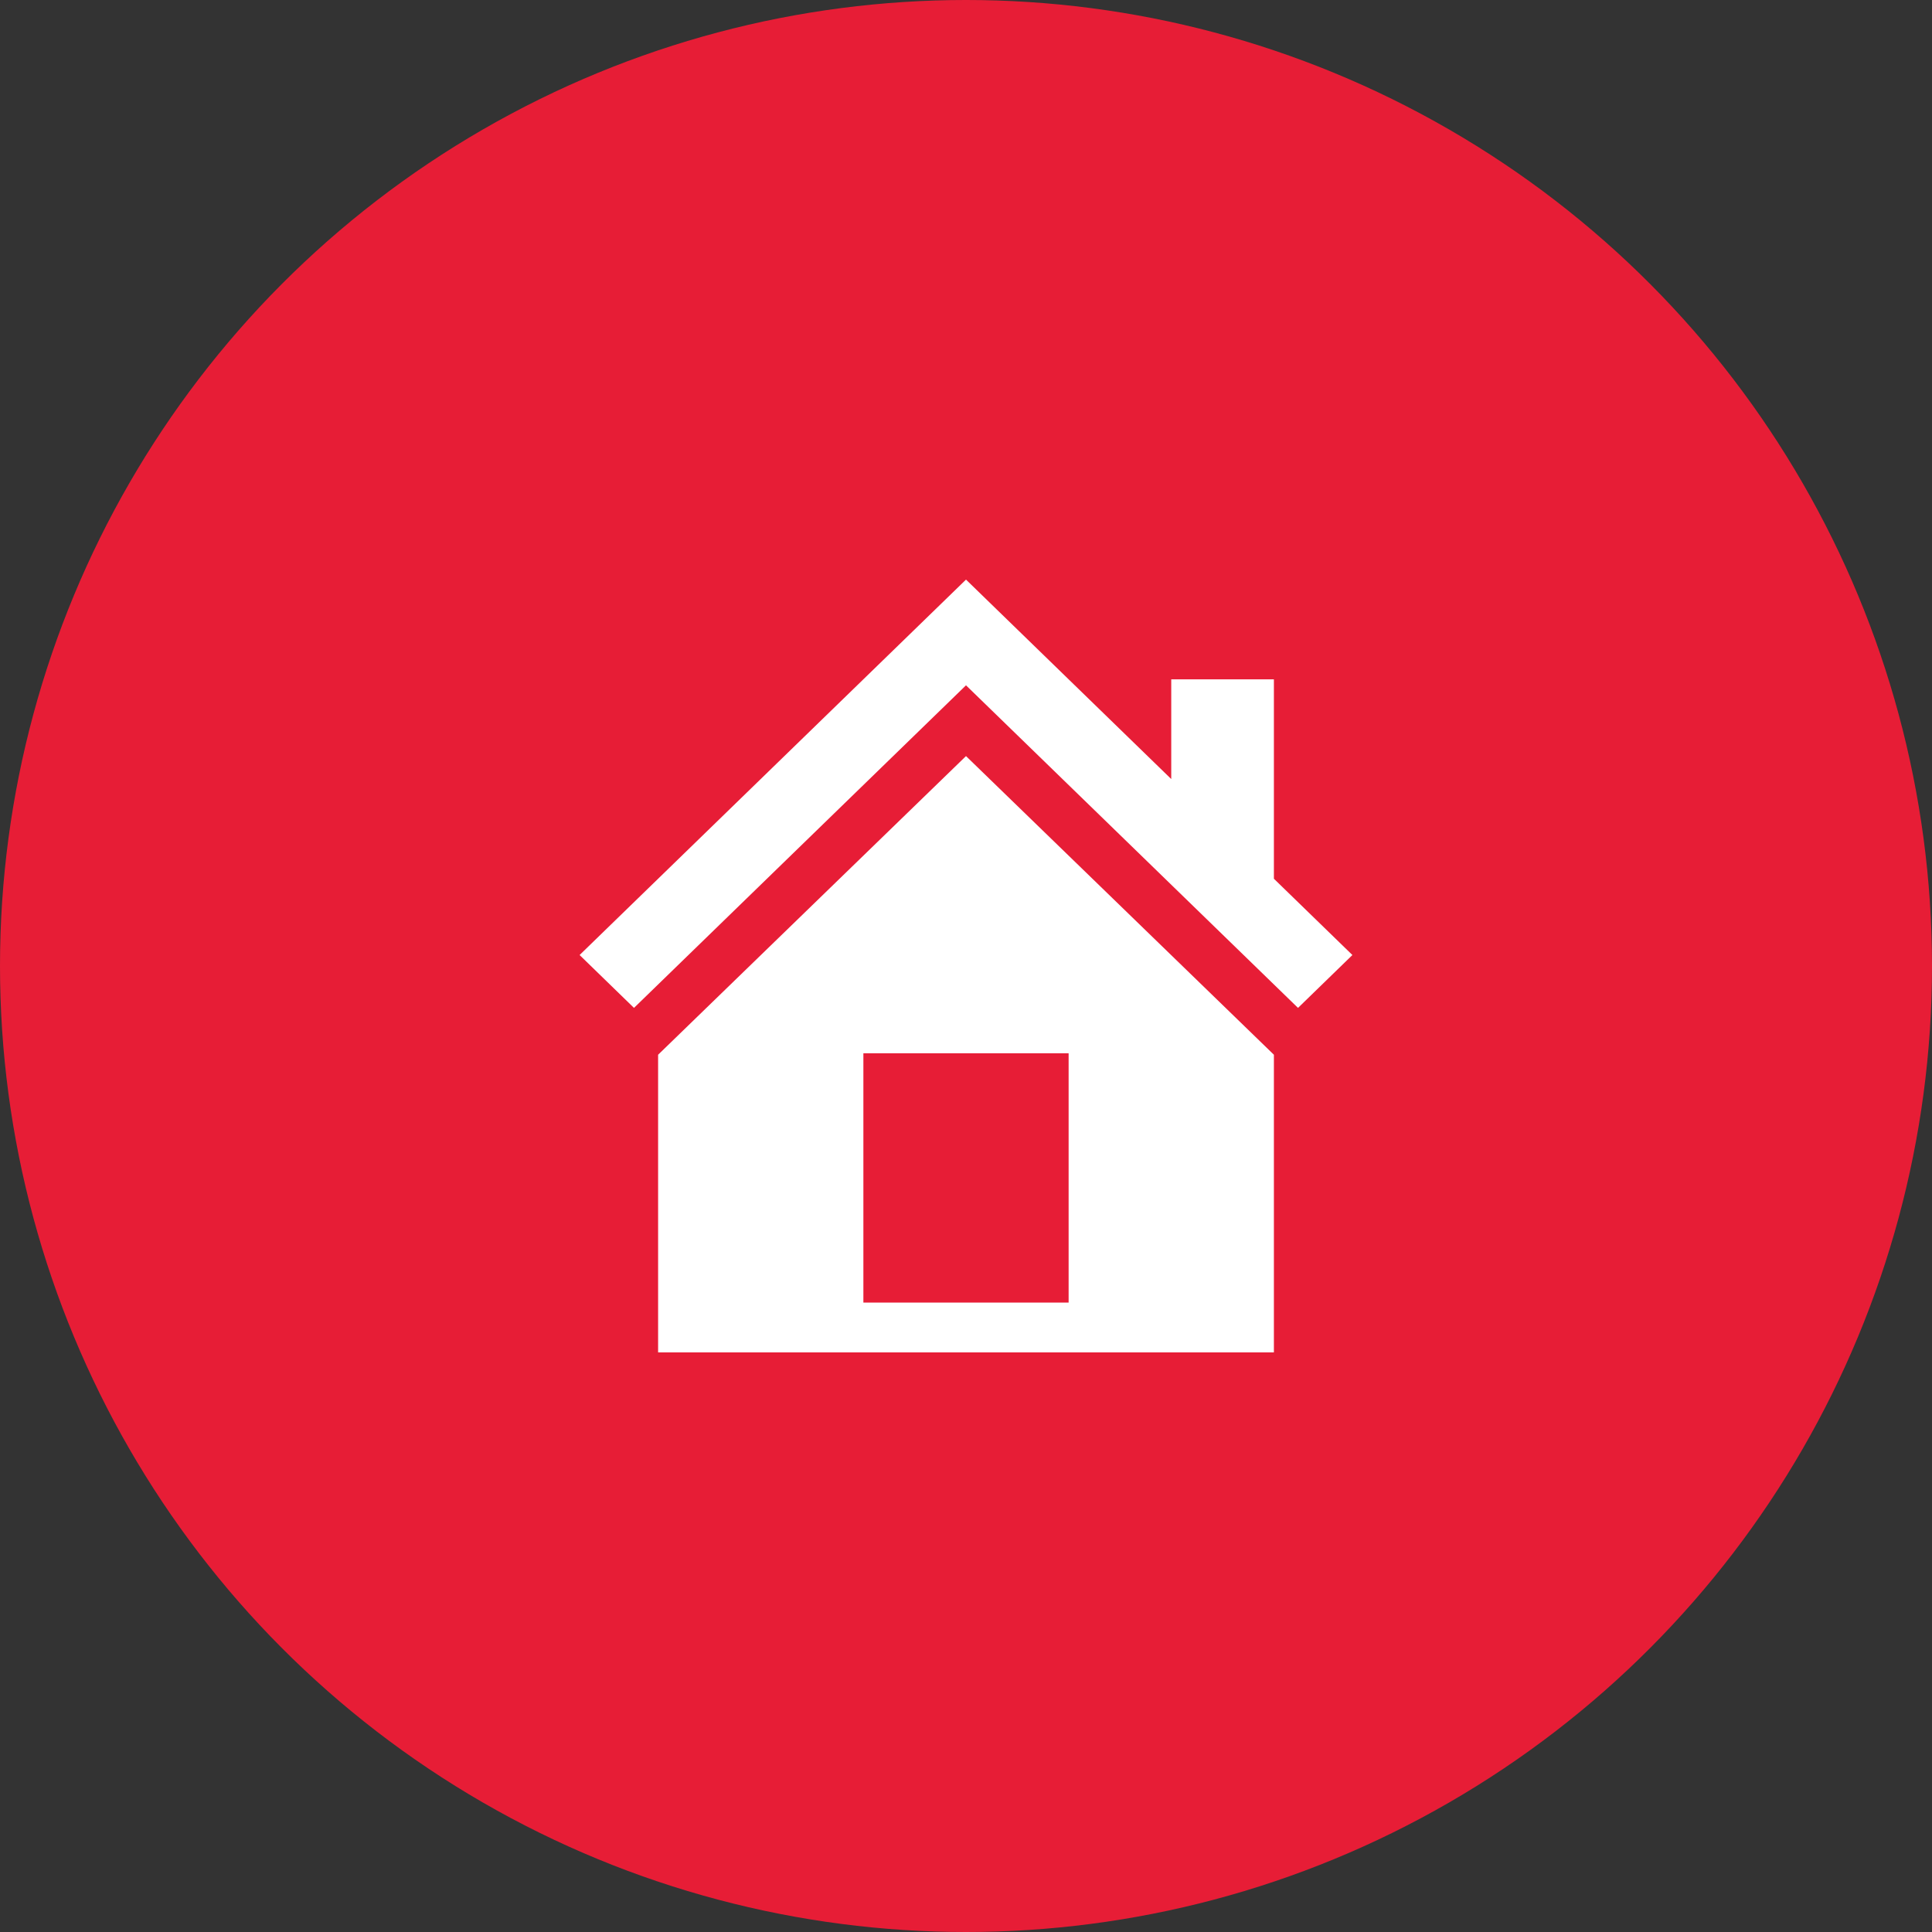 <svg width="60" height="60" viewBox="0 0 60 60" fill="none" xmlns="http://www.w3.org/2000/svg">
<rect x="0" y="0" width="60" height="60" fill="#333333" stroke="none"/>
<circle cx="30" cy="30" r="30" fill="#E71D36"/>
<path d="M39.562 27.29L42 29.659L40.311 31.301L30 21.283L19.689 31.301L18 29.659L30 18L36.374 24.194V21.097H39.562V27.29ZM30 23.481L39.562 32.756V42H20.438V32.756L30 23.481ZM33.187 40.452V32.71H26.813V40.452H33.187Z" fill="white"/>
</svg>
